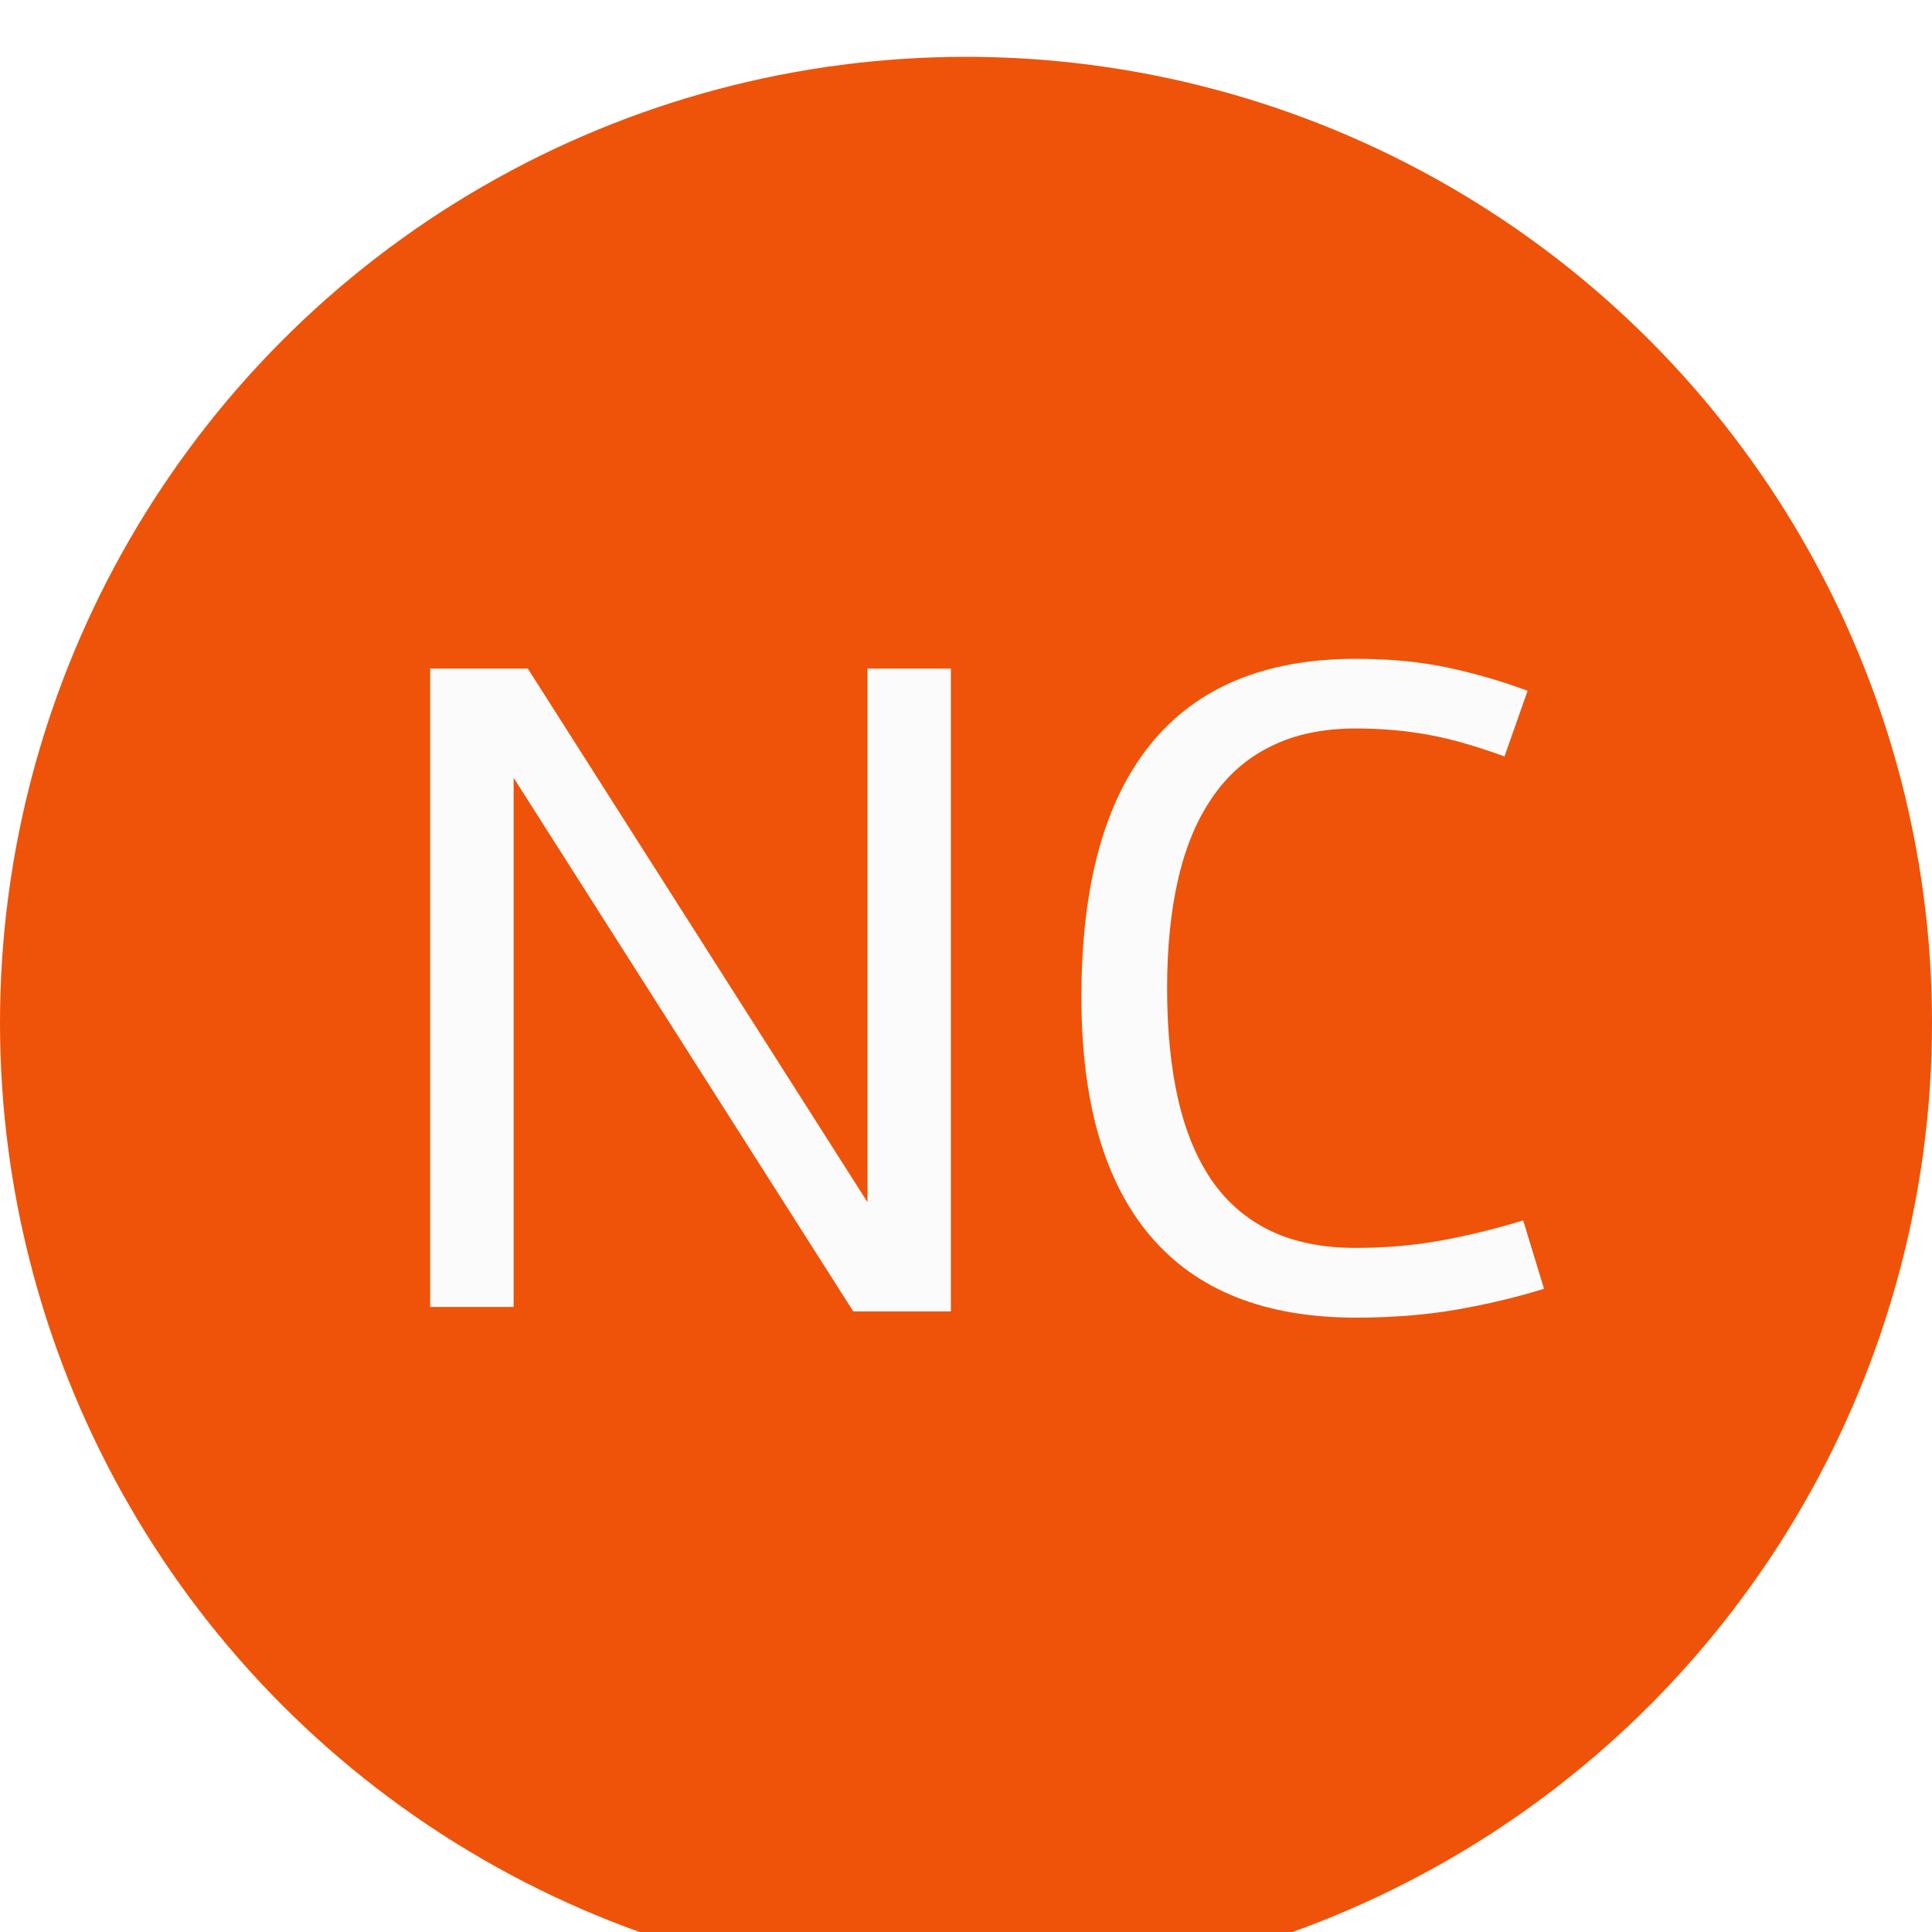 <svg width="34" height="34" viewBox="0 0 34 34" fill="none" xmlns="http://www.w3.org/2000/svg">
  <g filter="url(#filter0_d_64_1447)">
    <circle cx="17" cy="17" r="17" fill="#EE5309"/>
  </g>
  <path d="M16.734 23.078H15.016L9.039 13.688V23H7.57V11.766H9.289L15.266 21.156V11.766H16.734V23.078ZM27.172 22.68C26.688 22.831 26.174 22.953 25.633 23.047C25.096 23.141 24.505 23.188 23.859 23.188C22.266 23.188 21.062 22.711 20.25 21.758C19.438 20.805 19.031 19.401 19.031 17.547C19.031 15.578 19.438 14.094 20.25 13.094C21.062 12.094 22.266 11.594 23.859 11.594C24.463 11.594 25.005 11.646 25.484 11.75C25.969 11.854 26.435 11.99 26.883 12.156L26.477 13.312C26.263 13.234 26.052 13.164 25.844 13.102C25.635 13.039 25.424 12.987 25.211 12.945C25.003 12.904 24.787 12.872 24.562 12.852C24.338 12.831 24.104 12.82 23.859 12.82C23.281 12.82 22.784 12.925 22.367 13.133C21.951 13.336 21.607 13.635 21.336 14.031C21.065 14.422 20.865 14.901 20.734 15.469C20.604 16.031 20.539 16.672 20.539 17.391C20.539 18.13 20.604 18.784 20.734 19.352C20.865 19.919 21.065 20.398 21.336 20.789C21.607 21.174 21.951 21.466 22.367 21.664C22.784 21.862 23.281 21.961 23.859 21.961C24.391 21.961 24.896 21.917 25.375 21.828C25.854 21.74 26.331 21.622 26.805 21.477L27.172 22.68Z" fill="#FBFBFB"/>
  <defs>
    <filter id="filter0_d_64_1447" x="-3" y="-2" width="40" height="40" color-interpolation-filters="sRGB">
      <feFlood flood-opacity="0" result="BackgroundImageFix"/>
      <feColorMatrix in="SourceAlpha" values="0 0 0 0 0 0 0 0 0 0 0 0 0 0 0 0 0 0 127 0" result="hardAlpha"/>
      <feOffset dy="1"/>
      <feGaussianBlur stdDeviation="1.5"/>
      <feComposite in2="hardAlpha" operator="out"/>
      <feColorMatrix values="0 0 0 0 0 0 0 0 0 0 0 0 0 0 0 0 0 0 0.15 0"/>
      <feBlend in2="BackgroundImageFix" result="effect1_dropShadow_64_1447"/>
      <feBlend in="SourceGraphic" in2="effect1_dropShadow_64_1447" result="shape"/>
    </filter>
  </defs>
</svg>
